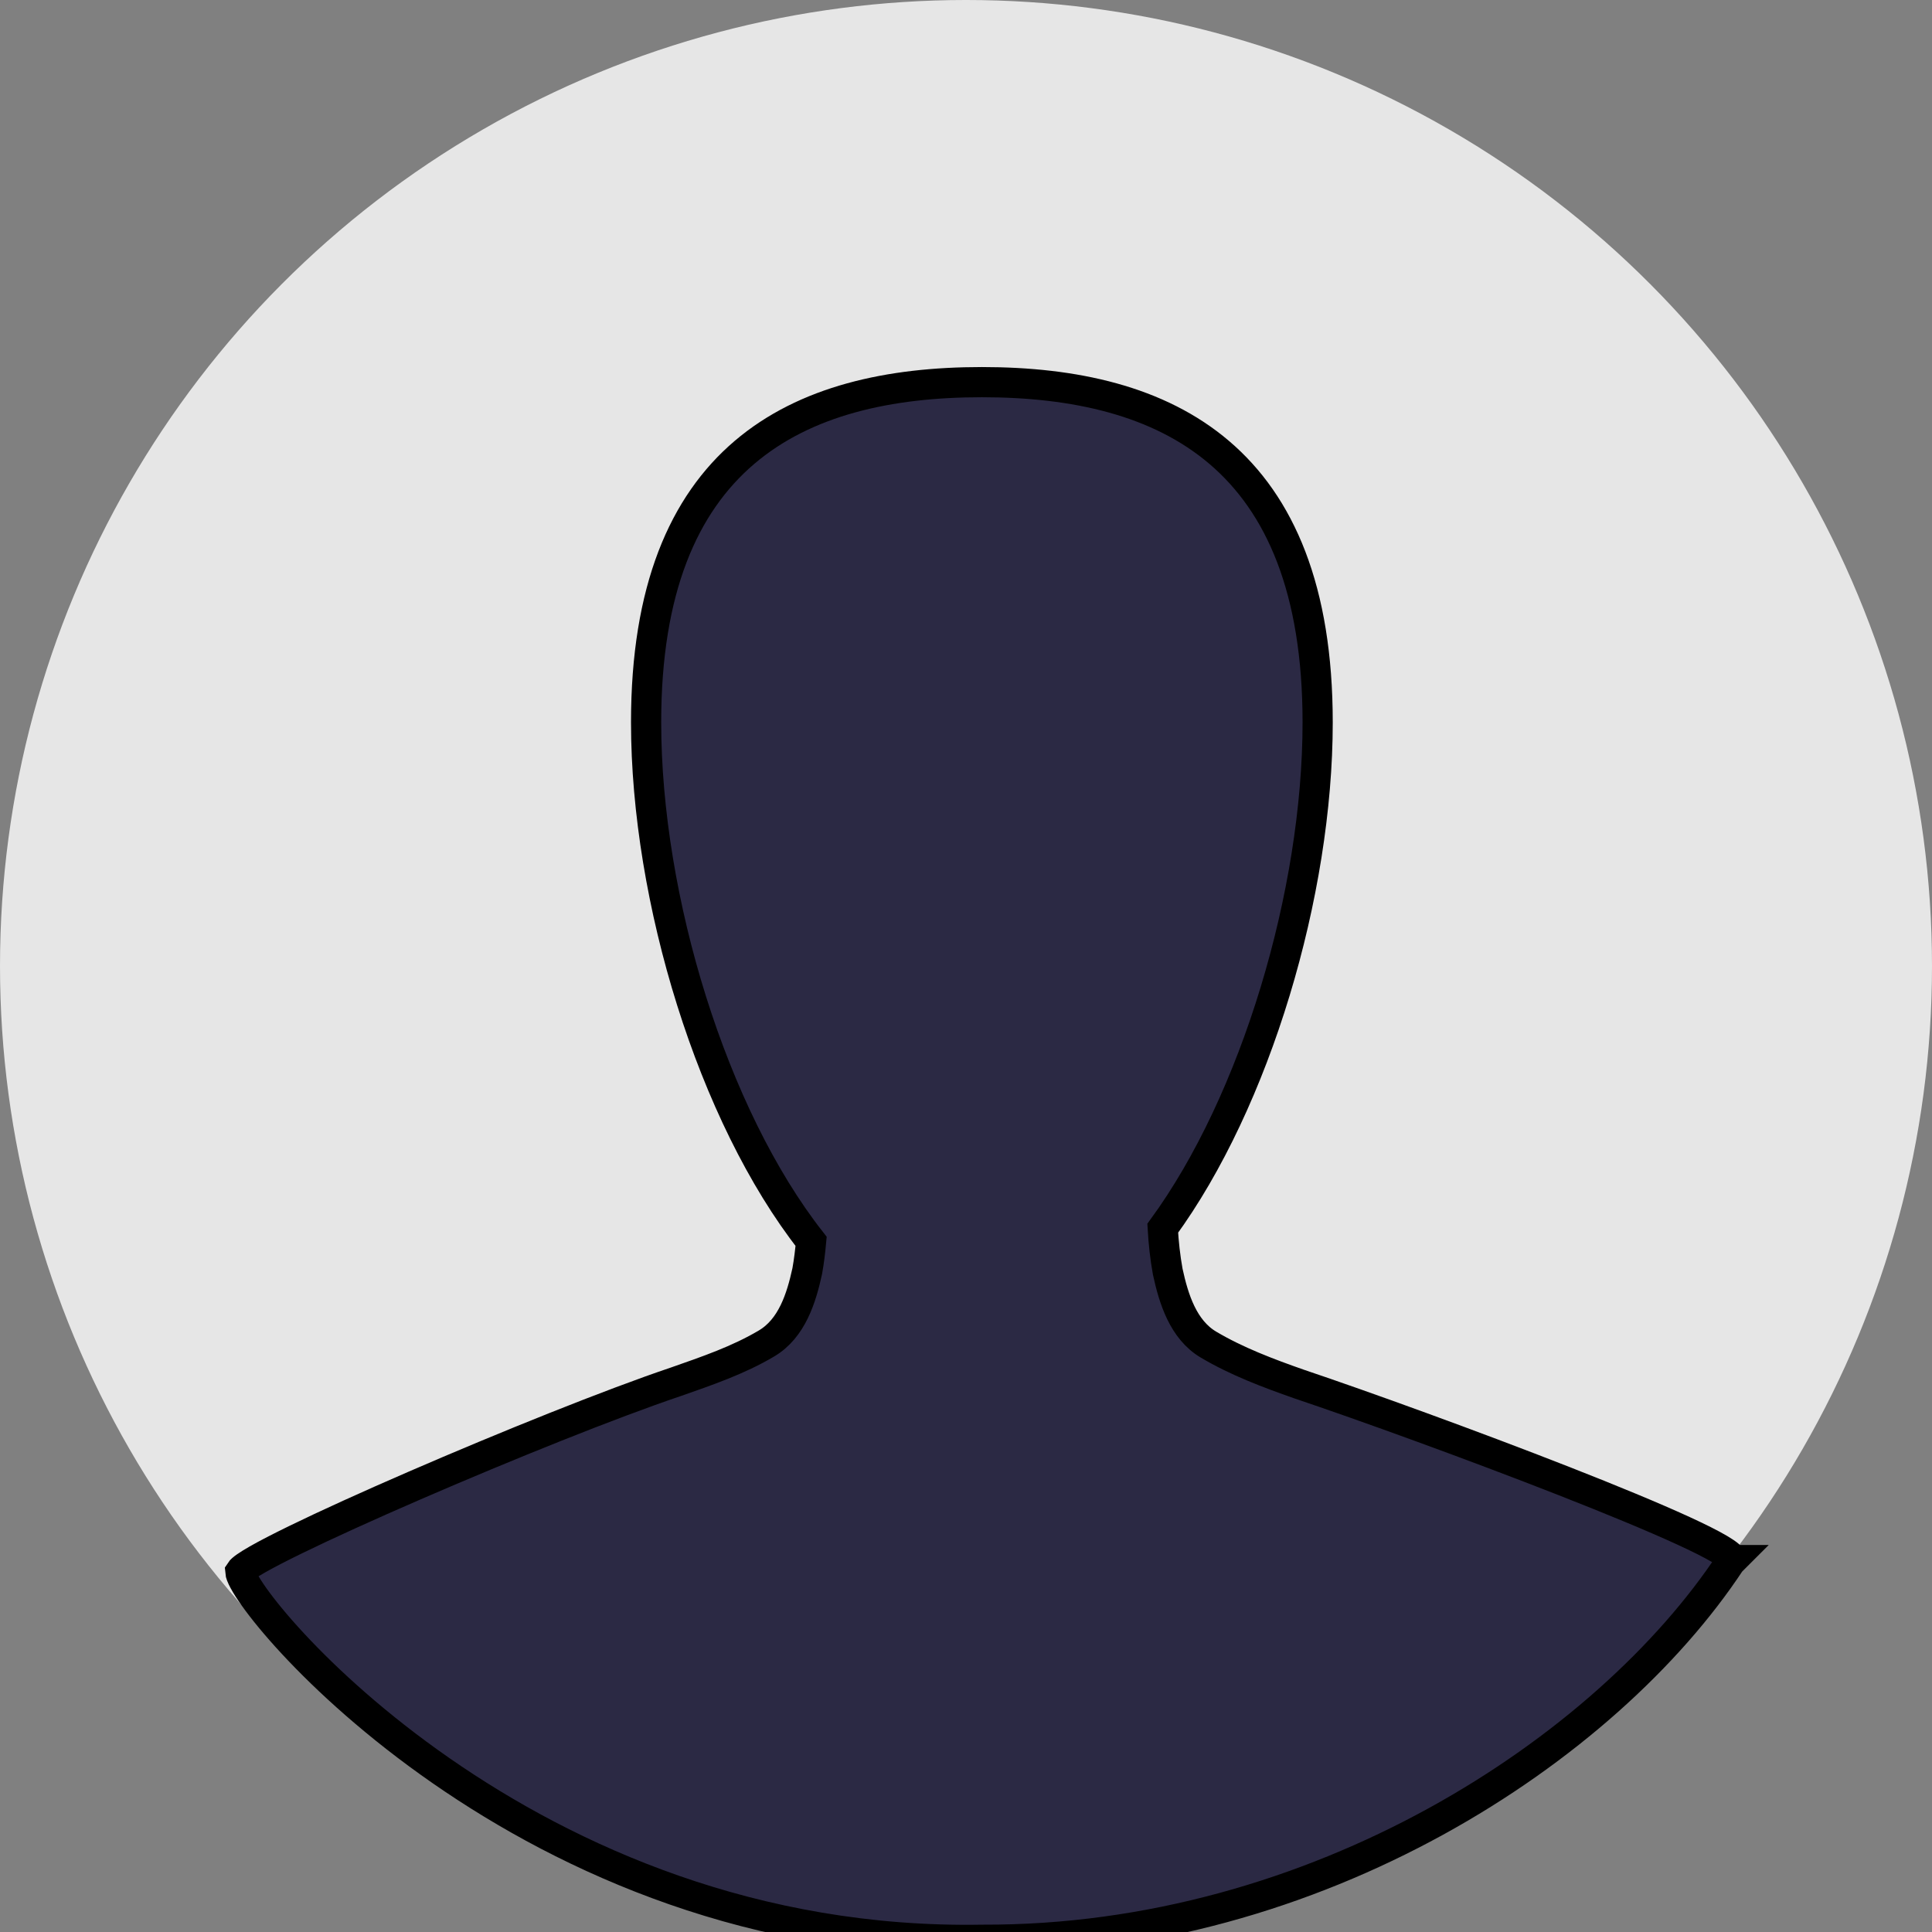 <svg width="64" height="64" xmlns="http://www.w3.org/2000/svg">
 <rect width="100%" height="100%" fill="#808080" stroke="none"/>
 <g>
  <ellipse fill="#ffffff" fill-opacity="0.8" stroke="#000" stroke-width="0" cx="32" cy="32" id="svg_2" rx="32" ry="32"/>
  <path stroke="null" fill="#2b2944" d="m57.382,51.679c0.059,-0.619 -10.091,-4.398 -14.346,-5.83c-1.026,-0.36 -2.069,-0.752 -3.007,-1.309c-0.837,-0.498 -1.152,-1.518 -1.346,-2.414c-0.086,-0.474 -0.139,-0.961 -0.166,-1.439c3.085,-4.221 5.132,-11.109 5.132,-16.757c0,-8.814 -4.981,-11.271 -11.123,-11.271c-6.144,0 -11.123,2.453 -11.123,11.267c0,5.85 2.194,13.026 5.466,17.195c-0.03,0.329 -0.069,0.658 -0.128,0.986c-0.195,0.896 -0.509,1.898 -1.346,2.395c-0.939,0.558 -1.982,0.912 -3.008,1.272c-4.255,1.432 -14.024,5.643 -14.429,6.284c0.07,1.057 9.469,12.466 24.586,12.199c11.089,0.041 20.674,-6.299 24.781,-12.518l0.06,-0.06z" id="svg_1"/>
 </g>
</svg>
